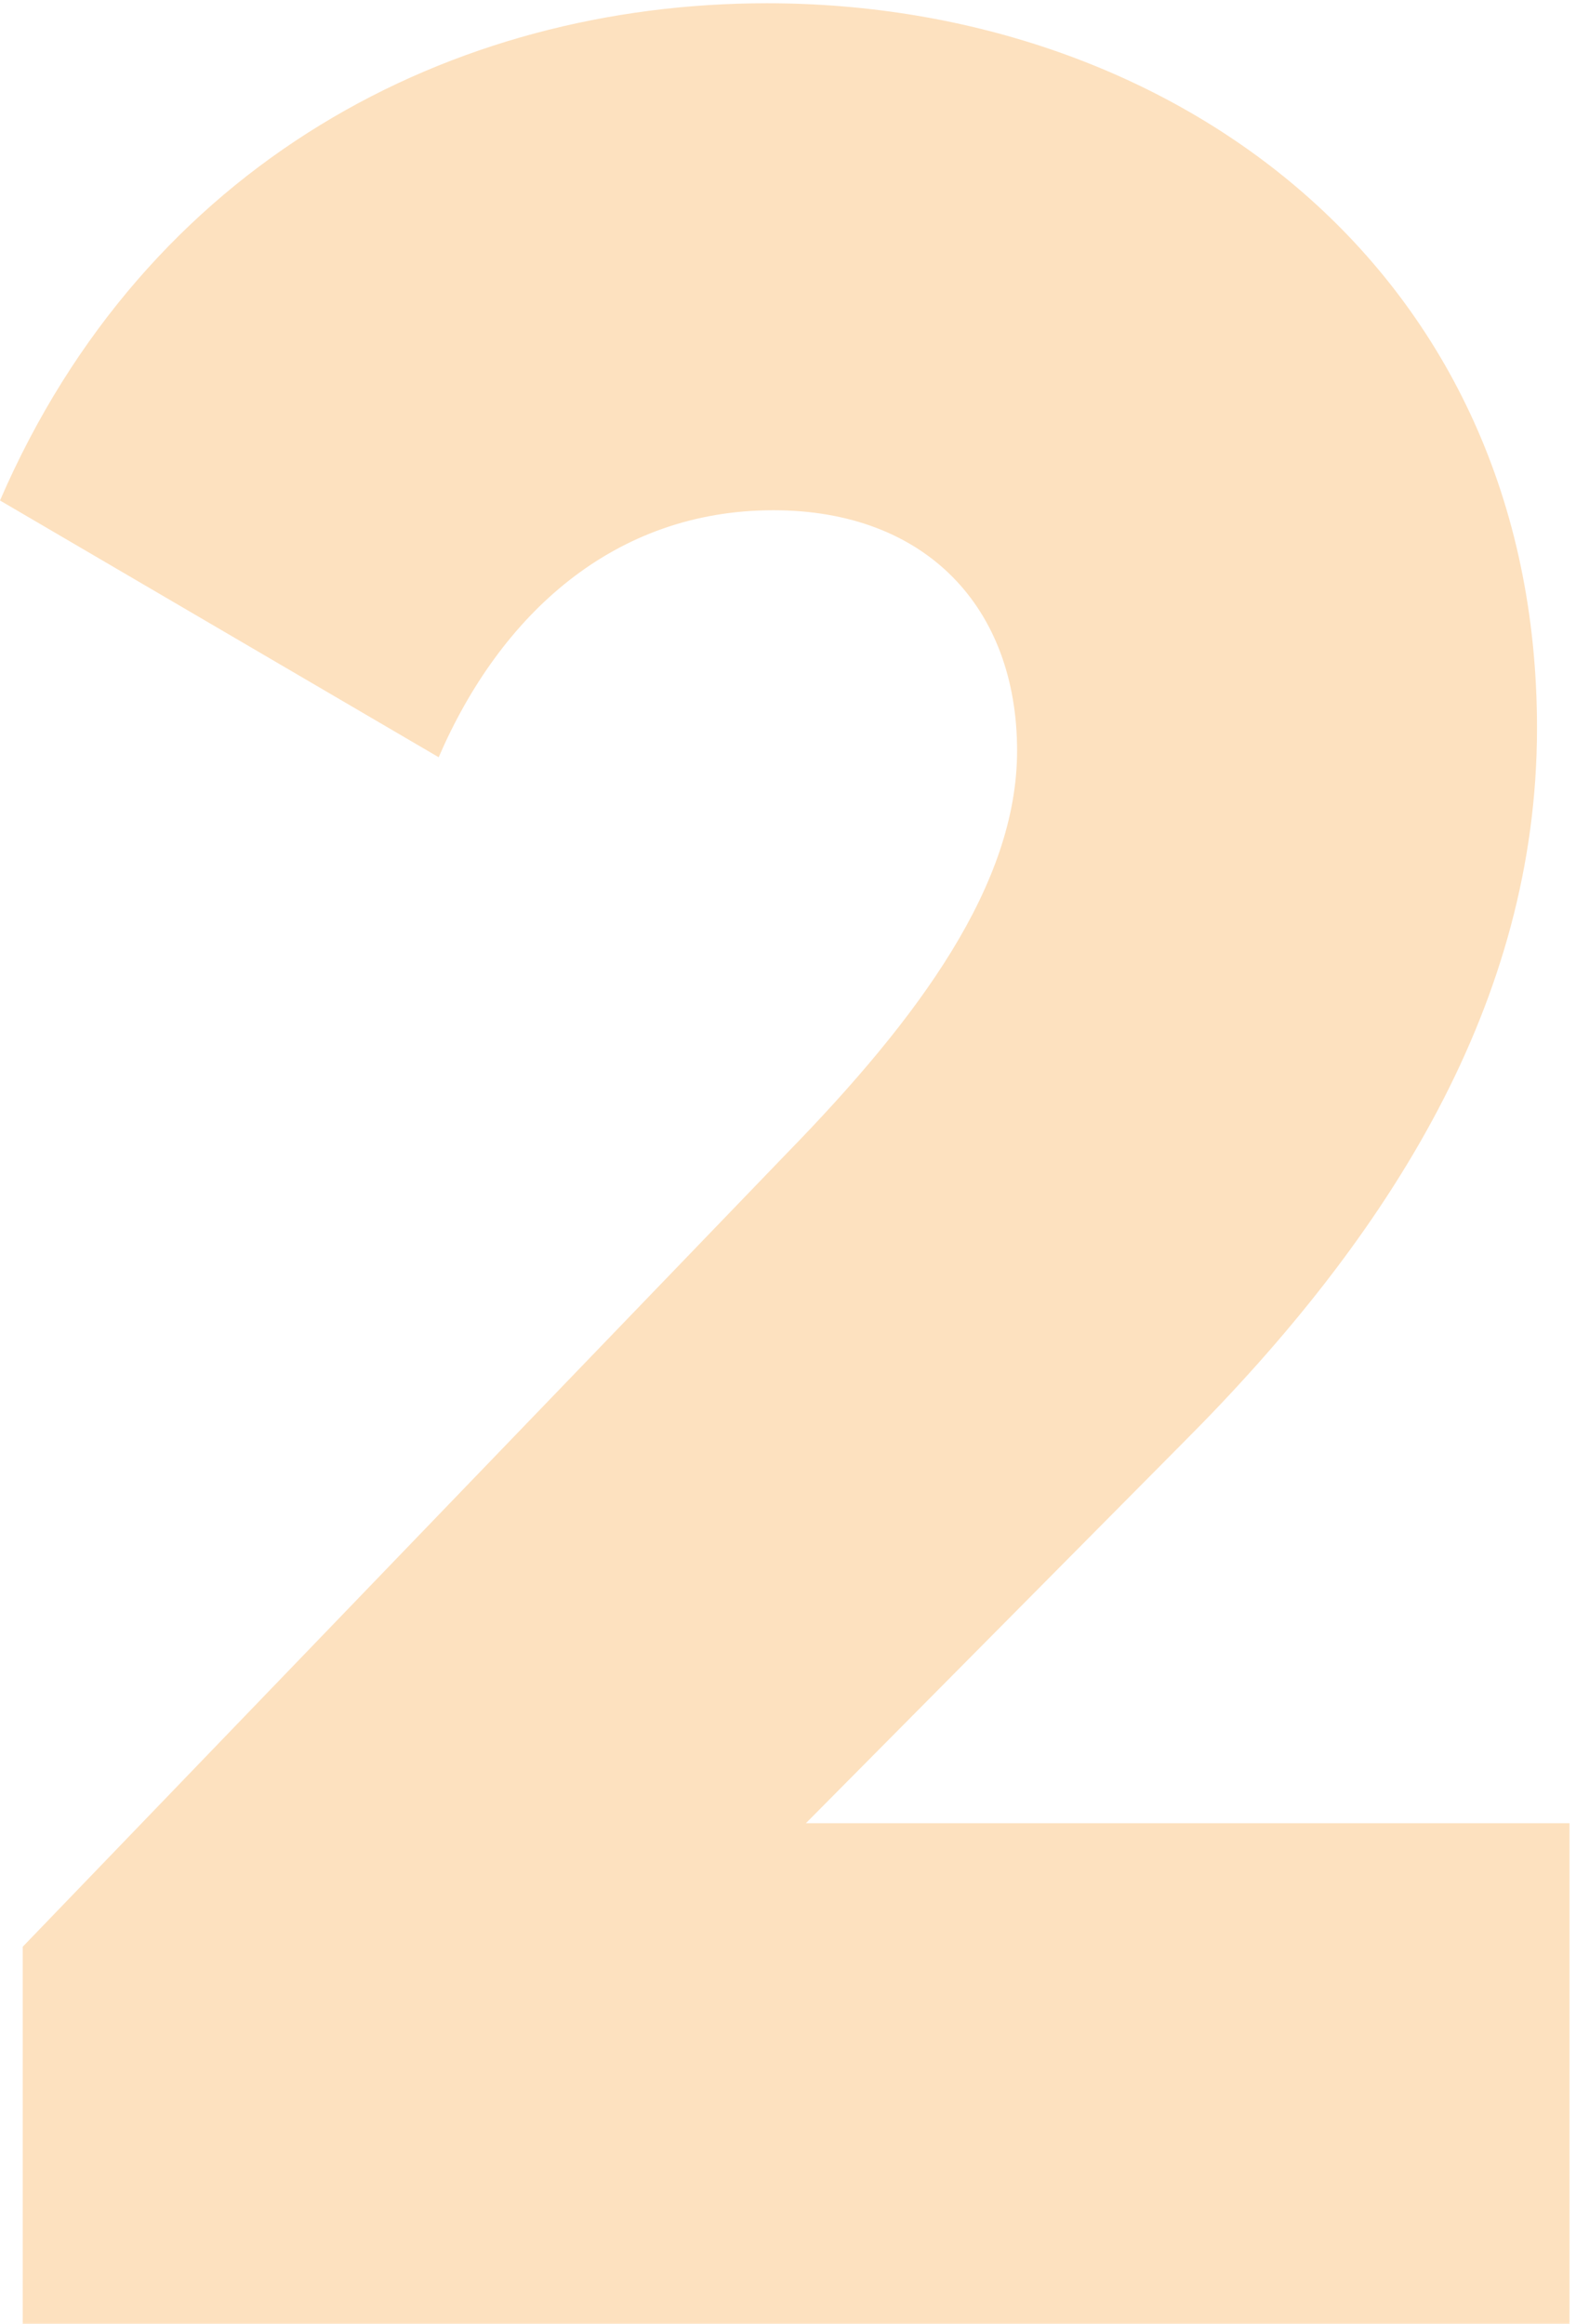 <svg width="97" height="143" viewBox="0 0 97 143" fill="none" xmlns="http://www.w3.org/2000/svg">
<path d="M1.4 143H96.6V112.2H49.6L72.8 88.8C85.6 76 94.6 61.6 94.6 44.8C94.6 16.6 72.2 0.2 47.2 0.2C27.8 0.2 9 10 1.19209e-07 30.8L27 46.6C30.8 37.8 37.8 31.4 47.6 31.4C57 31.4 62.6 37.4 62.6 46.2C62.6 54.4 56.6 62.6 48.4 71L1.4 119.8V143Z" fill="#FDE1BF"/>
</svg>
